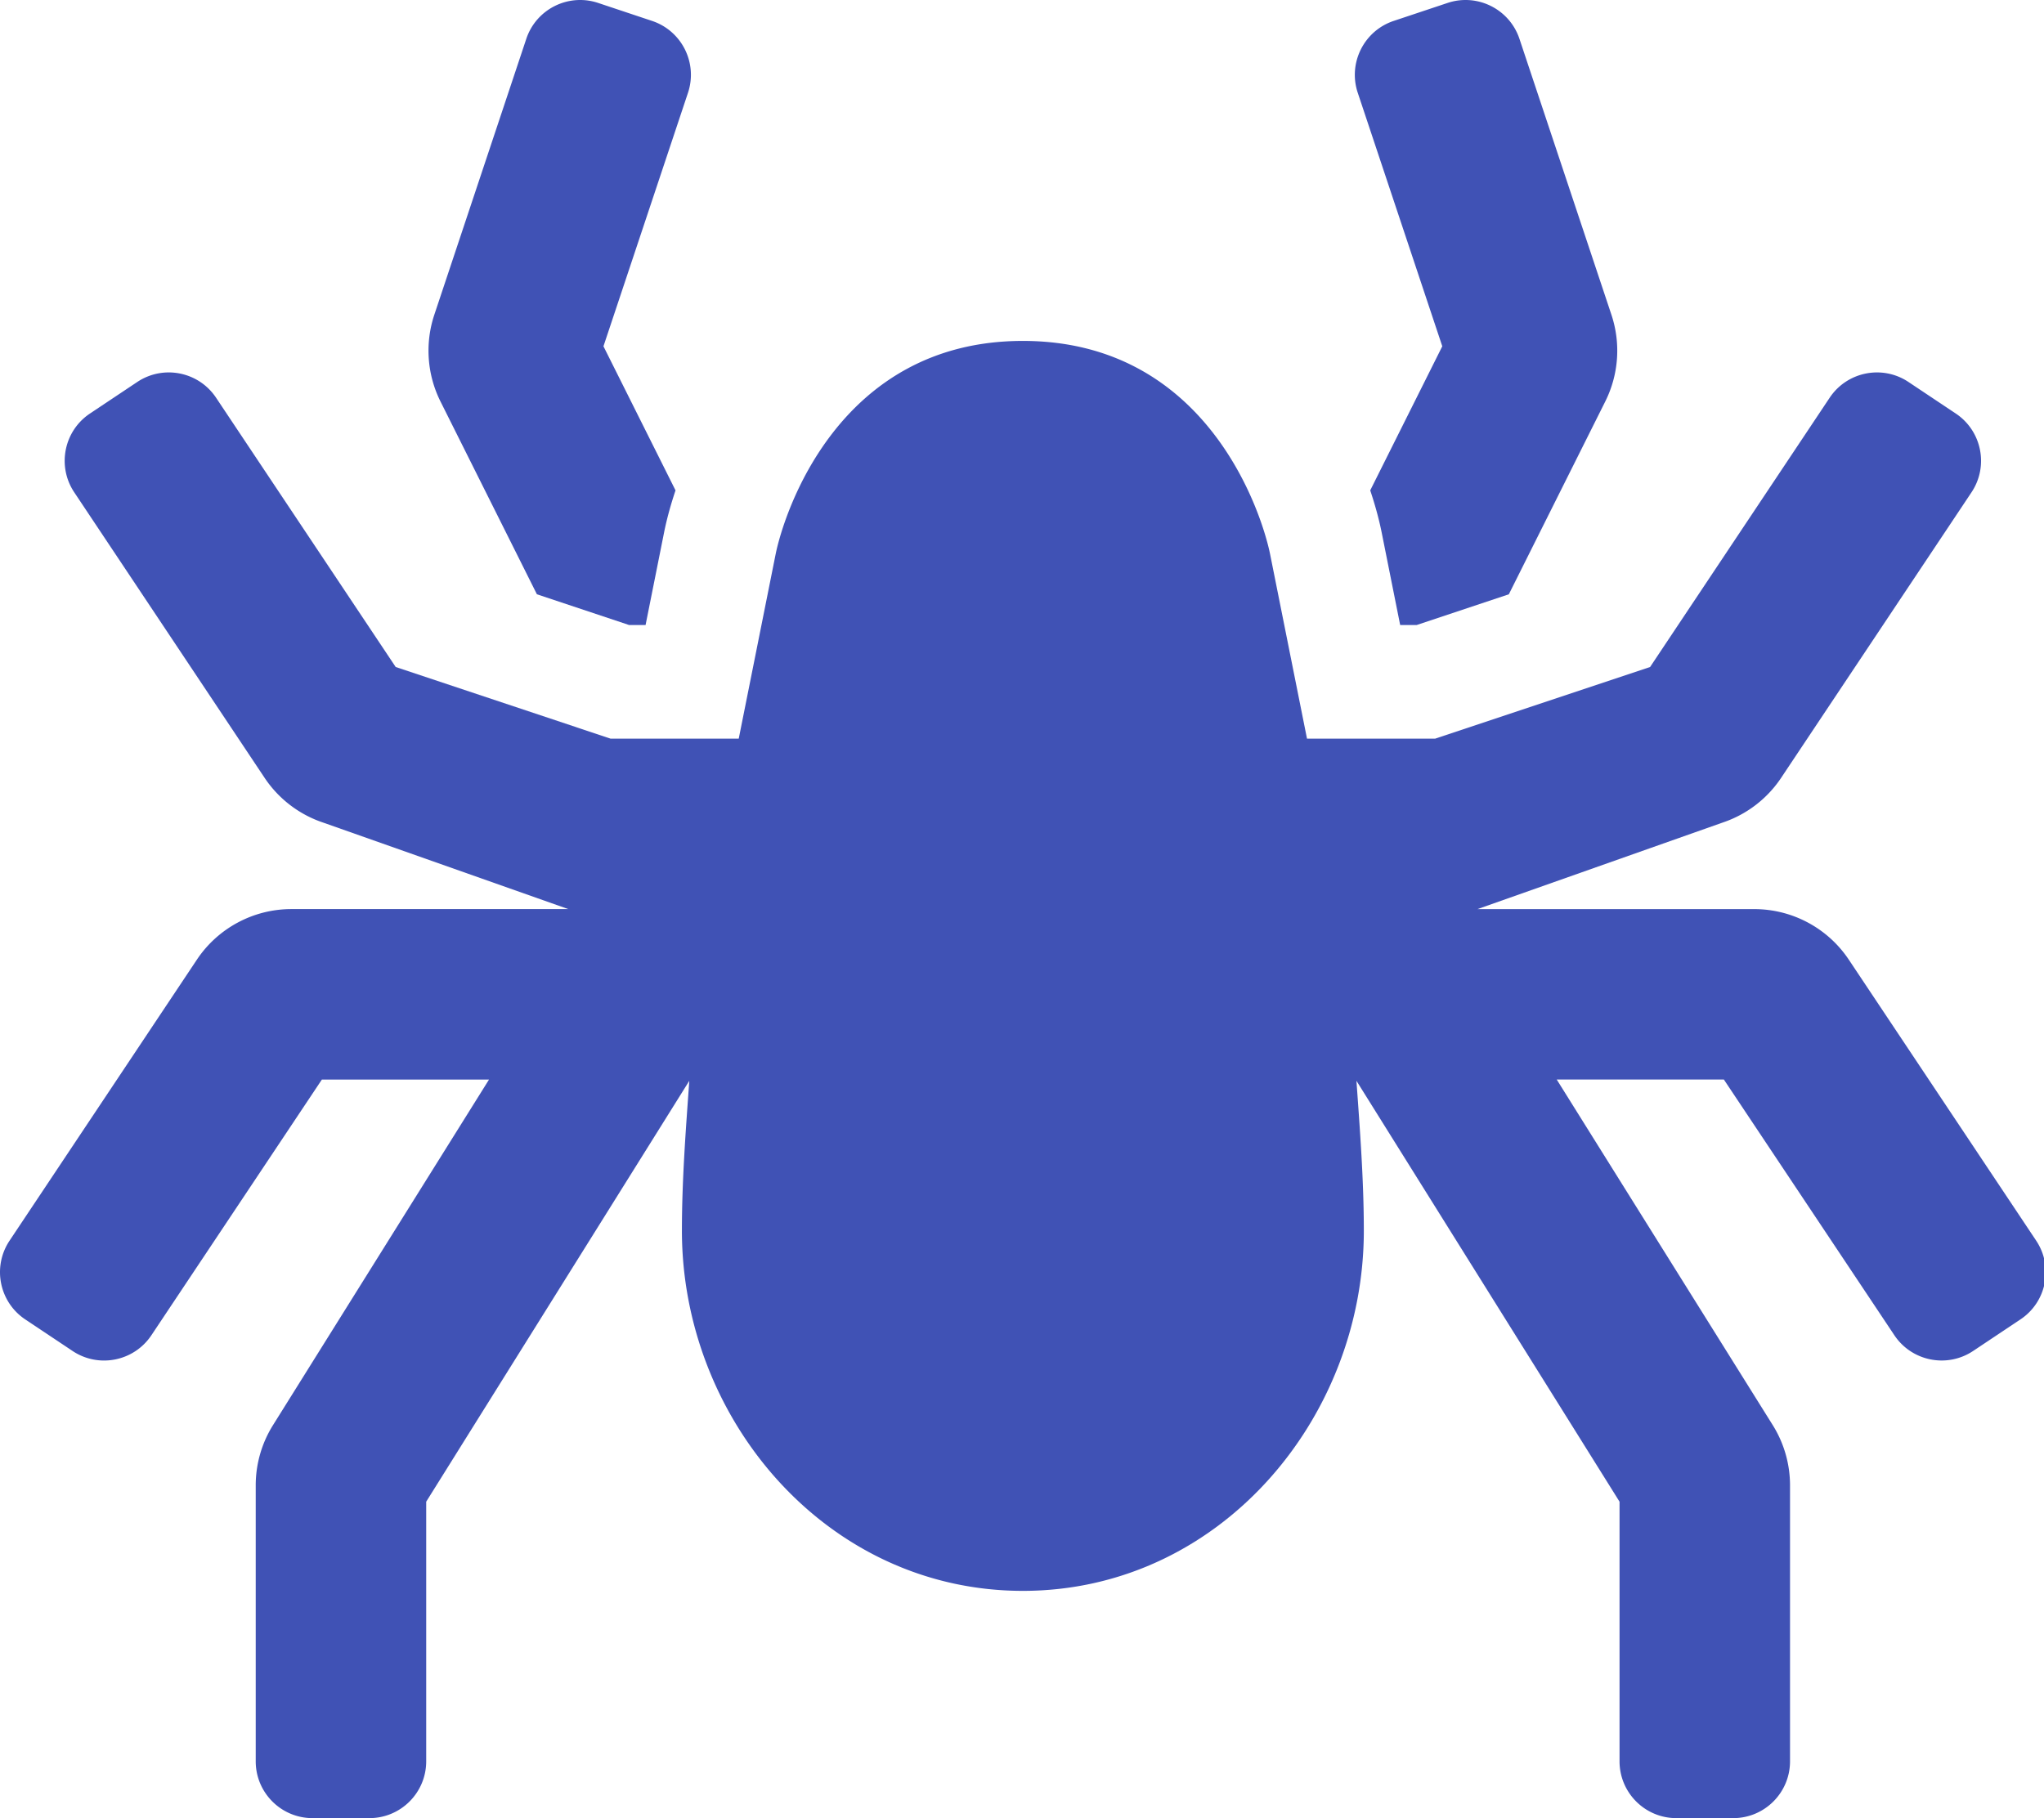 <?xml version="1.0" standalone="no"?><!DOCTYPE svg PUBLIC "-//W3C//DTD SVG 1.1//EN" "http://www.w3.org/Graphics/SVG/1.1/DTD/svg11.dtd"><svg t="1592288642007" class="icon" viewBox="0 0 1151 1024" version="1.1" xmlns="http://www.w3.org/2000/svg" p-id="6896" xmlns:xlink="http://www.w3.org/1999/xlink" width="89.922" height="80"><defs><style type="text/css"></style></defs><path d="M302.335 334.711L354.194 352.011h9.34l10.44-52.239c1.44-7.16 3.6-15.16 6.42-23.58l-40.579-81.159 47.599-142.778c5.58-16.76-3.46-34.879-20.24-40.479L336.835 1.656c-16.76-5.6-34.899 3.46-40.479 20.24l-51.779 155.358a64.079 64.079 0 0 0 3.46 48.859l54.299 108.598z m844.267 364.054l-105.498-158.237a64.003 64.003 0 0 0-53.239-28.5H831.987l137.978-48.719a64.059 64.059 0 0 0 33.019-25.22l107.198-160.817c9.8-14.7 5.82-34.579-8.88-44.379l-26.62-17.76c-14.7-9.8-34.579-5.82-44.379 8.88l-101.118 151.658L808.187 416.01H735.988l-20.74-103.698C710.869 290.372 680.509 192.013 575.991 192.013c-104.518 0-134.878 98.358-139.258 120.298L415.993 416.01h-72.199l-120.978-40.339L121.678 224.013c-9.8-14.7-29.66-18.68-44.379-8.88l-26.62 17.76c-14.7 9.8-18.68 29.66-8.88 44.379l107.198 160.817a64.059 64.059 0 0 0 33.019 25.22L319.995 512.008H164.117a64.039 64.039 0 0 0-53.259 28.5L5.38 698.765c-9.8 14.7-5.84 34.579 8.88 44.379l26.62 17.76c14.7 9.8 34.579 5.82 44.379-8.88l95.998-143.998h94.118l-121.658 194.657A63.975 63.975 0 0 0 143.998 836.603V992.001c0 17.68 14.32 31.999 31.999 31.999h31.999c17.68 0 31.999-14.32 31.999-31.999v-146.218l148.158-237.056c-2.02 28.1-4.16 56.219-4.16 84.419C383.994 799.284 465.513 896.002 575.991 896.002s191.997-96.718 191.997-202.857c0-28.2-2.16-56.319-4.16-84.419L911.985 845.783V992.001c0 17.68 14.32 31.999 31.999 31.999h31.999c17.68 0 31.999-14.32 31.999-31.999v-155.418c0-12-3.38-23.76-9.72-33.919L876.606 608.007h94.118l95.998 143.998c9.8 14.7 29.68 18.68 44.379 8.88l26.62-17.76c14.72-9.8 18.68-29.66 8.88-44.359zM812.167 195.033l-40.579 81.159c2.82 8.42 4.98 16.42 6.42 23.58l10.44 52.239h9.34l51.859-17.3 54.299-108.598a63.989 63.989 0 0 0 3.46-48.859l-51.779-155.358C850.046 5.136 831.907-3.944 815.147 1.656l-30.34 10.12c-16.76 5.6-25.82 23.72-20.24 40.479l47.599 142.778z" p-id="6897" fill="#4052B5"></path></svg>